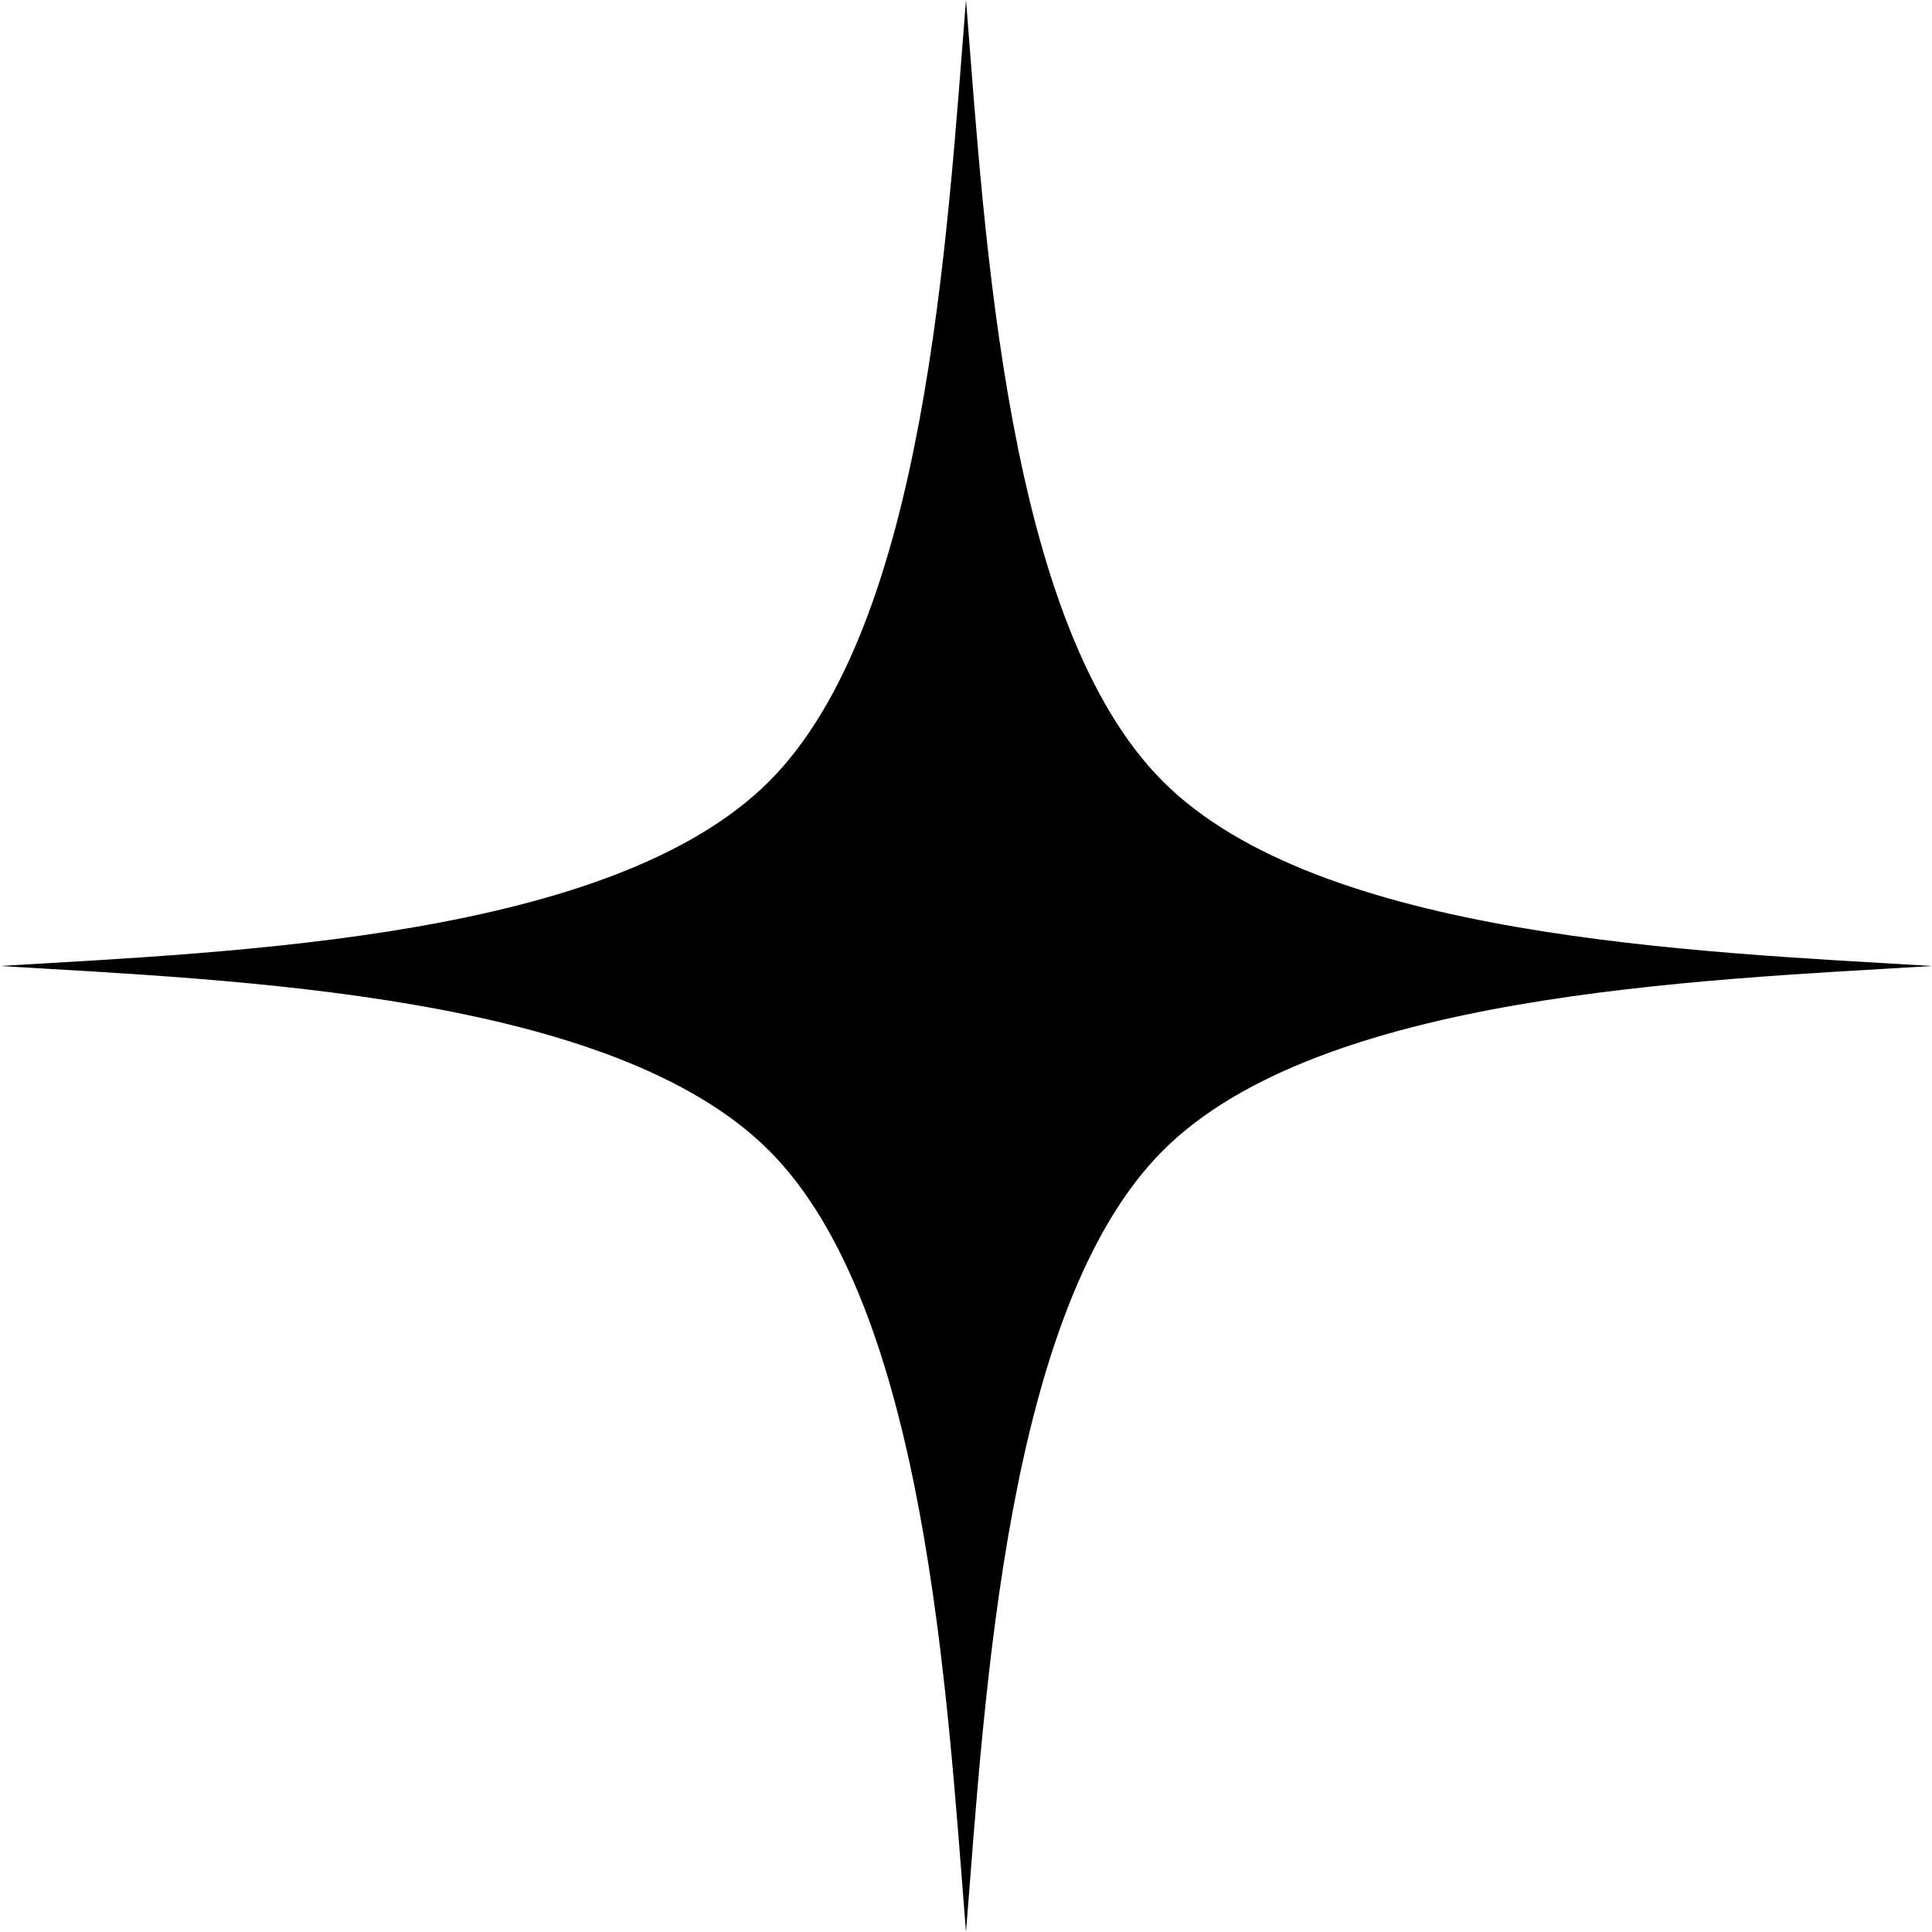 <svg width="48" height="48" viewBox="0 0 48 48" fill="none" xmlns="http://www.w3.org/2000/svg">
<path d="M24 24V0C24.476 5.963 25 15.522 28.893 19.415C32.786 23.308 42.119 23.646 48 24H24Z" fill="black"/>
<path d="M24 24L24 48C23.524 42.037 23 32.478 19.107 28.585C15.214 24.692 5.881 24.354 3.03268e-05 24L24 24Z" fill="black"/>
<path d="M24 24V0C23.524 5.963 23 15.522 19.107 19.415C15.214 23.308 5.881 23.646 3.24249e-05 24H24Z" fill="black"/>
<path d="M24 24L24 48C24.476 42.037 25 32.478 28.893 28.585C32.786 24.692 42.119 24.354 48 24L24 24Z" fill="black"/>
</svg>
